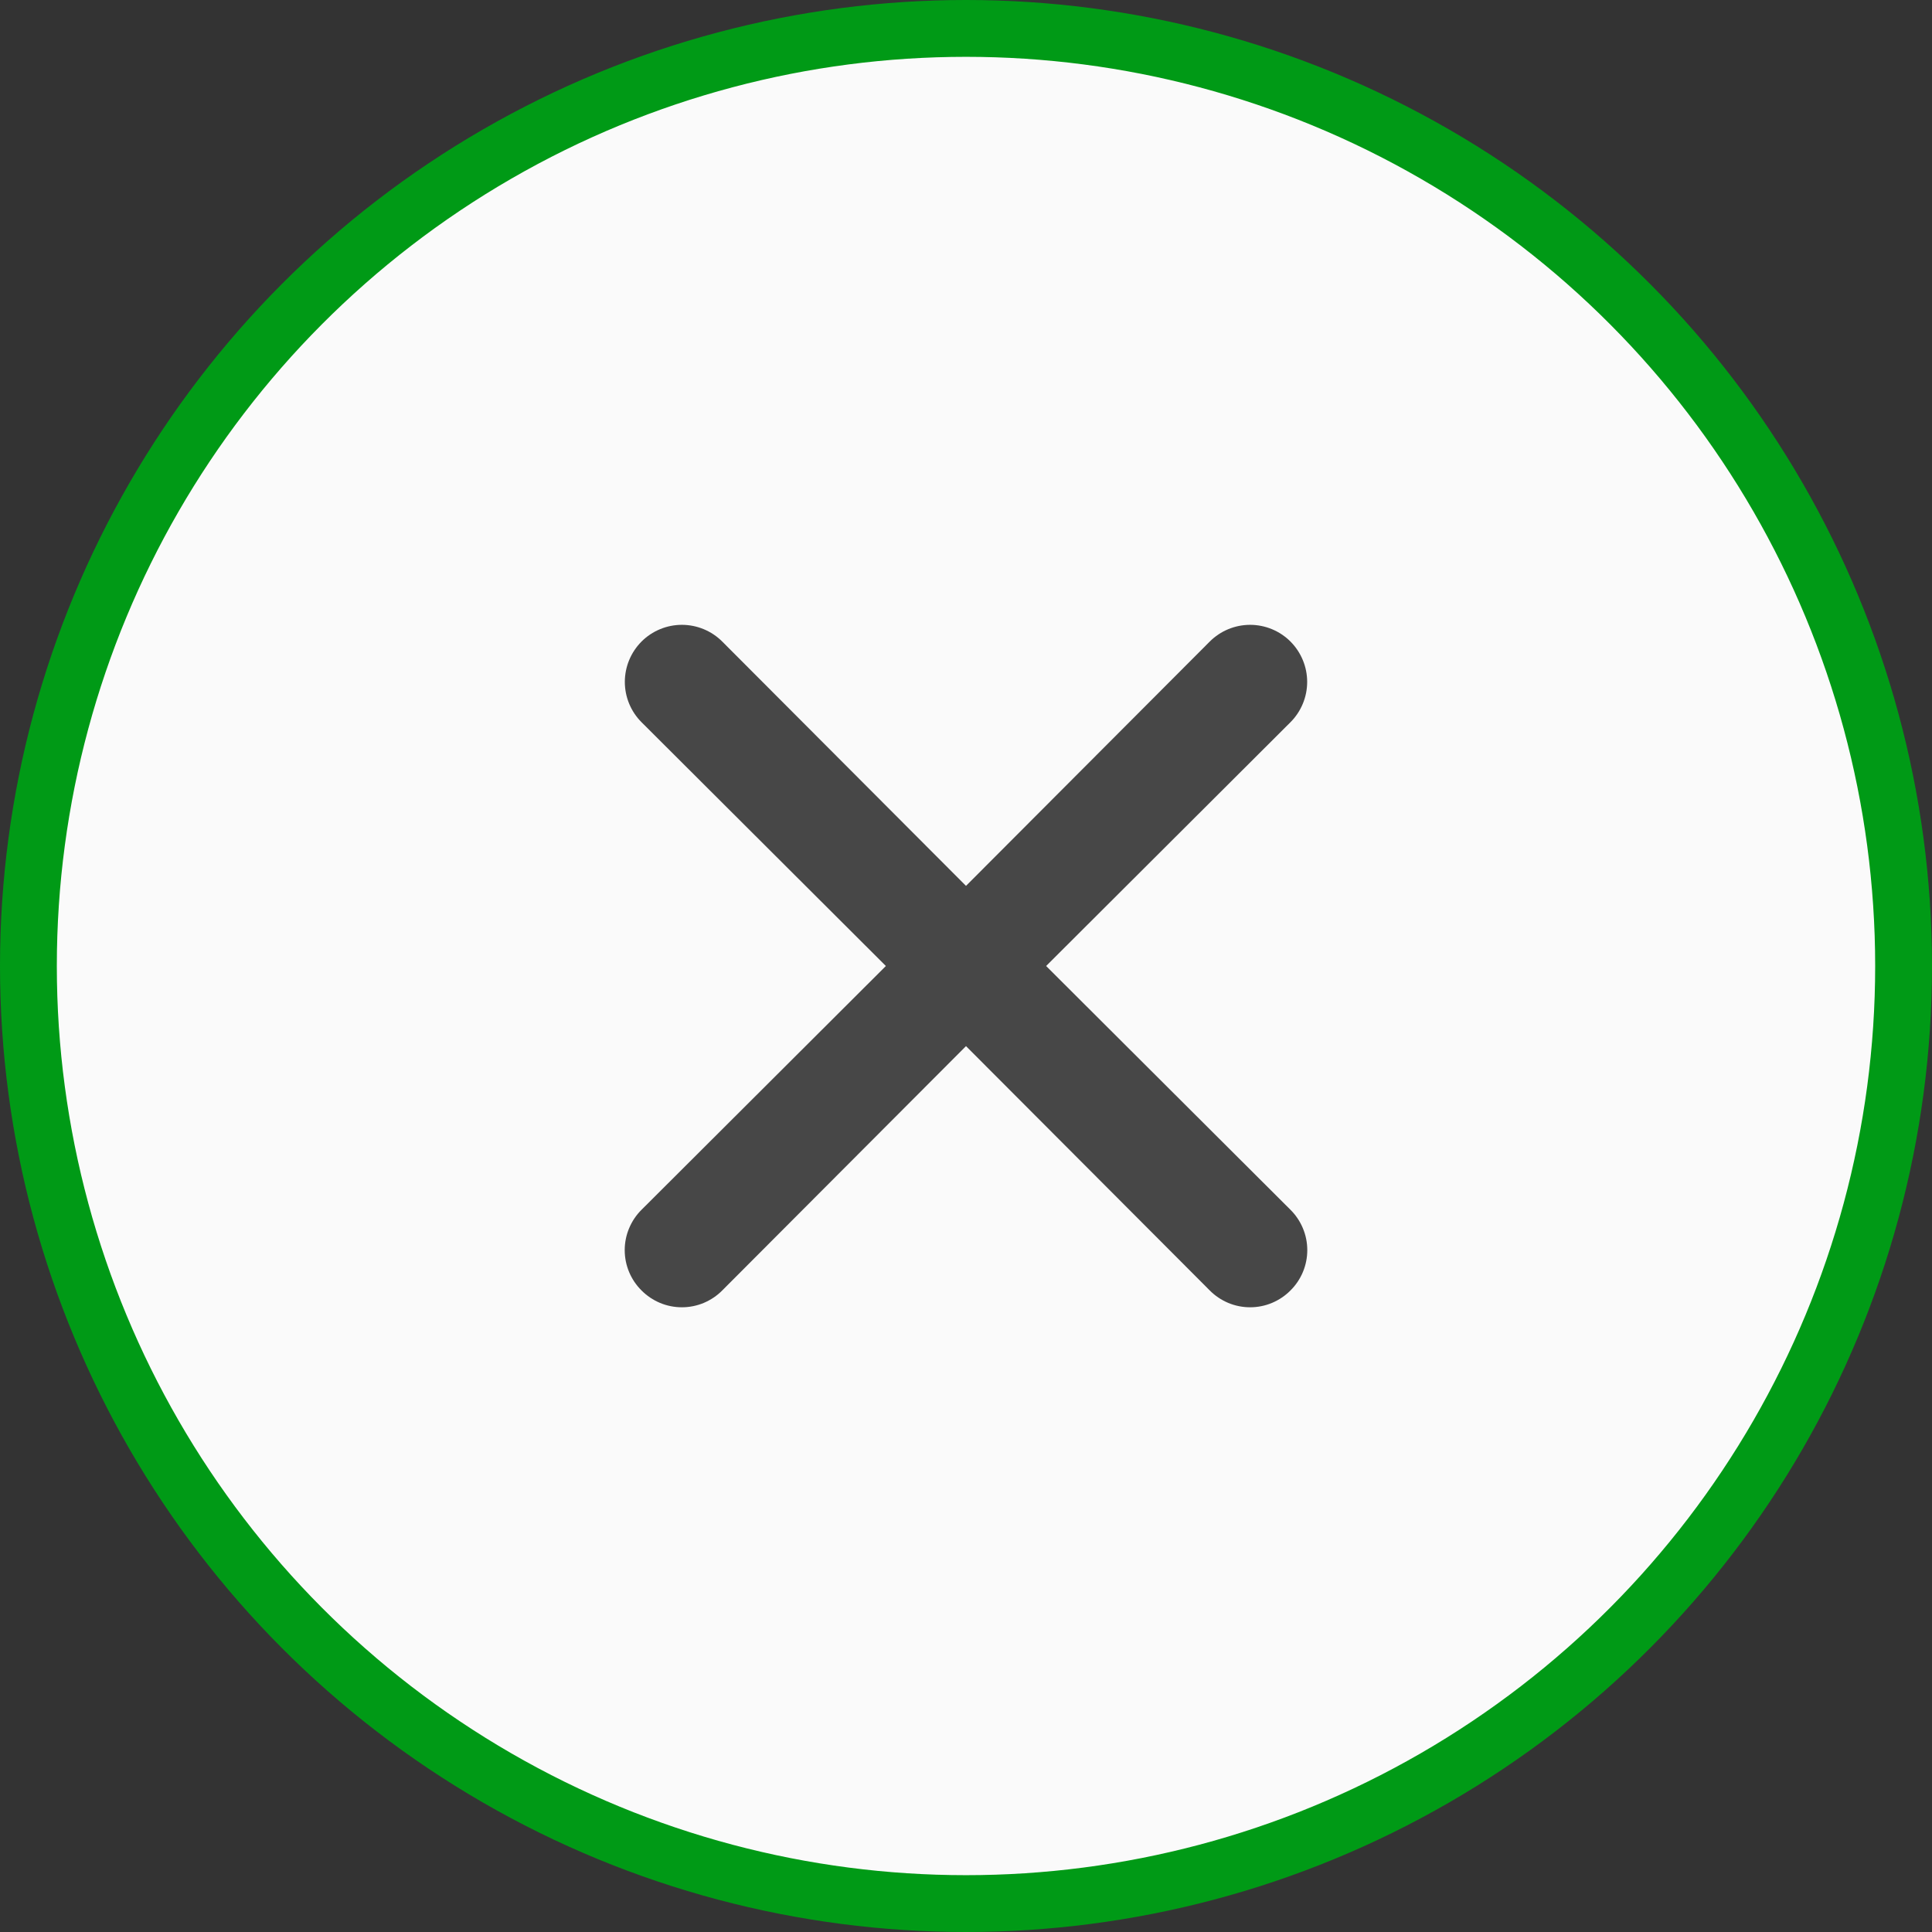 <svg width="34" height="34" viewBox="0 0 34 34" fill="none" xmlns="http://www.w3.org/2000/svg">
<rect x="0" y="0" width="34" height="34" fill="#333333" stroke="none"/>
<circle cx="17" cy="17" r="16.5" fill="#FAFAFA" stroke="#009A16"/>
<path d="M18.41 17L22.71 12.71C22.898 12.522 23.004 12.267 23.004 12C23.004 11.734 22.898 11.479 22.71 11.29C22.522 11.102 22.266 10.996 22 10.996C21.734 10.996 21.478 11.102 21.29 11.29L17 15.59L12.71 11.29C12.522 11.102 12.266 10.996 12 10.996C11.734 10.996 11.478 11.102 11.29 11.29C11.102 11.479 10.996 11.734 10.996 12C10.996 12.267 11.102 12.522 11.29 12.71L15.59 17L11.29 21.29C11.196 21.383 11.122 21.494 11.071 21.616C11.02 21.738 10.994 21.868 10.994 22C10.994 22.132 11.02 22.263 11.071 22.385C11.122 22.507 11.196 22.617 11.29 22.71C11.383 22.804 11.494 22.878 11.615 22.929C11.737 22.98 11.868 23.006 12 23.006C12.132 23.006 12.263 22.98 12.385 22.929C12.506 22.878 12.617 22.804 12.71 22.71L17 18.41L21.29 22.71C21.383 22.804 21.494 22.878 21.615 22.929C21.737 22.98 21.868 23.006 22 23.006C22.132 23.006 22.263 22.98 22.385 22.929C22.506 22.878 22.617 22.804 22.71 22.71C22.804 22.617 22.878 22.507 22.929 22.385C22.98 22.263 23.006 22.132 23.006 22C23.006 21.868 22.98 21.738 22.929 21.616C22.878 21.494 22.804 21.383 22.71 21.29L18.41 17Z" fill="#474747"/>
</svg>
